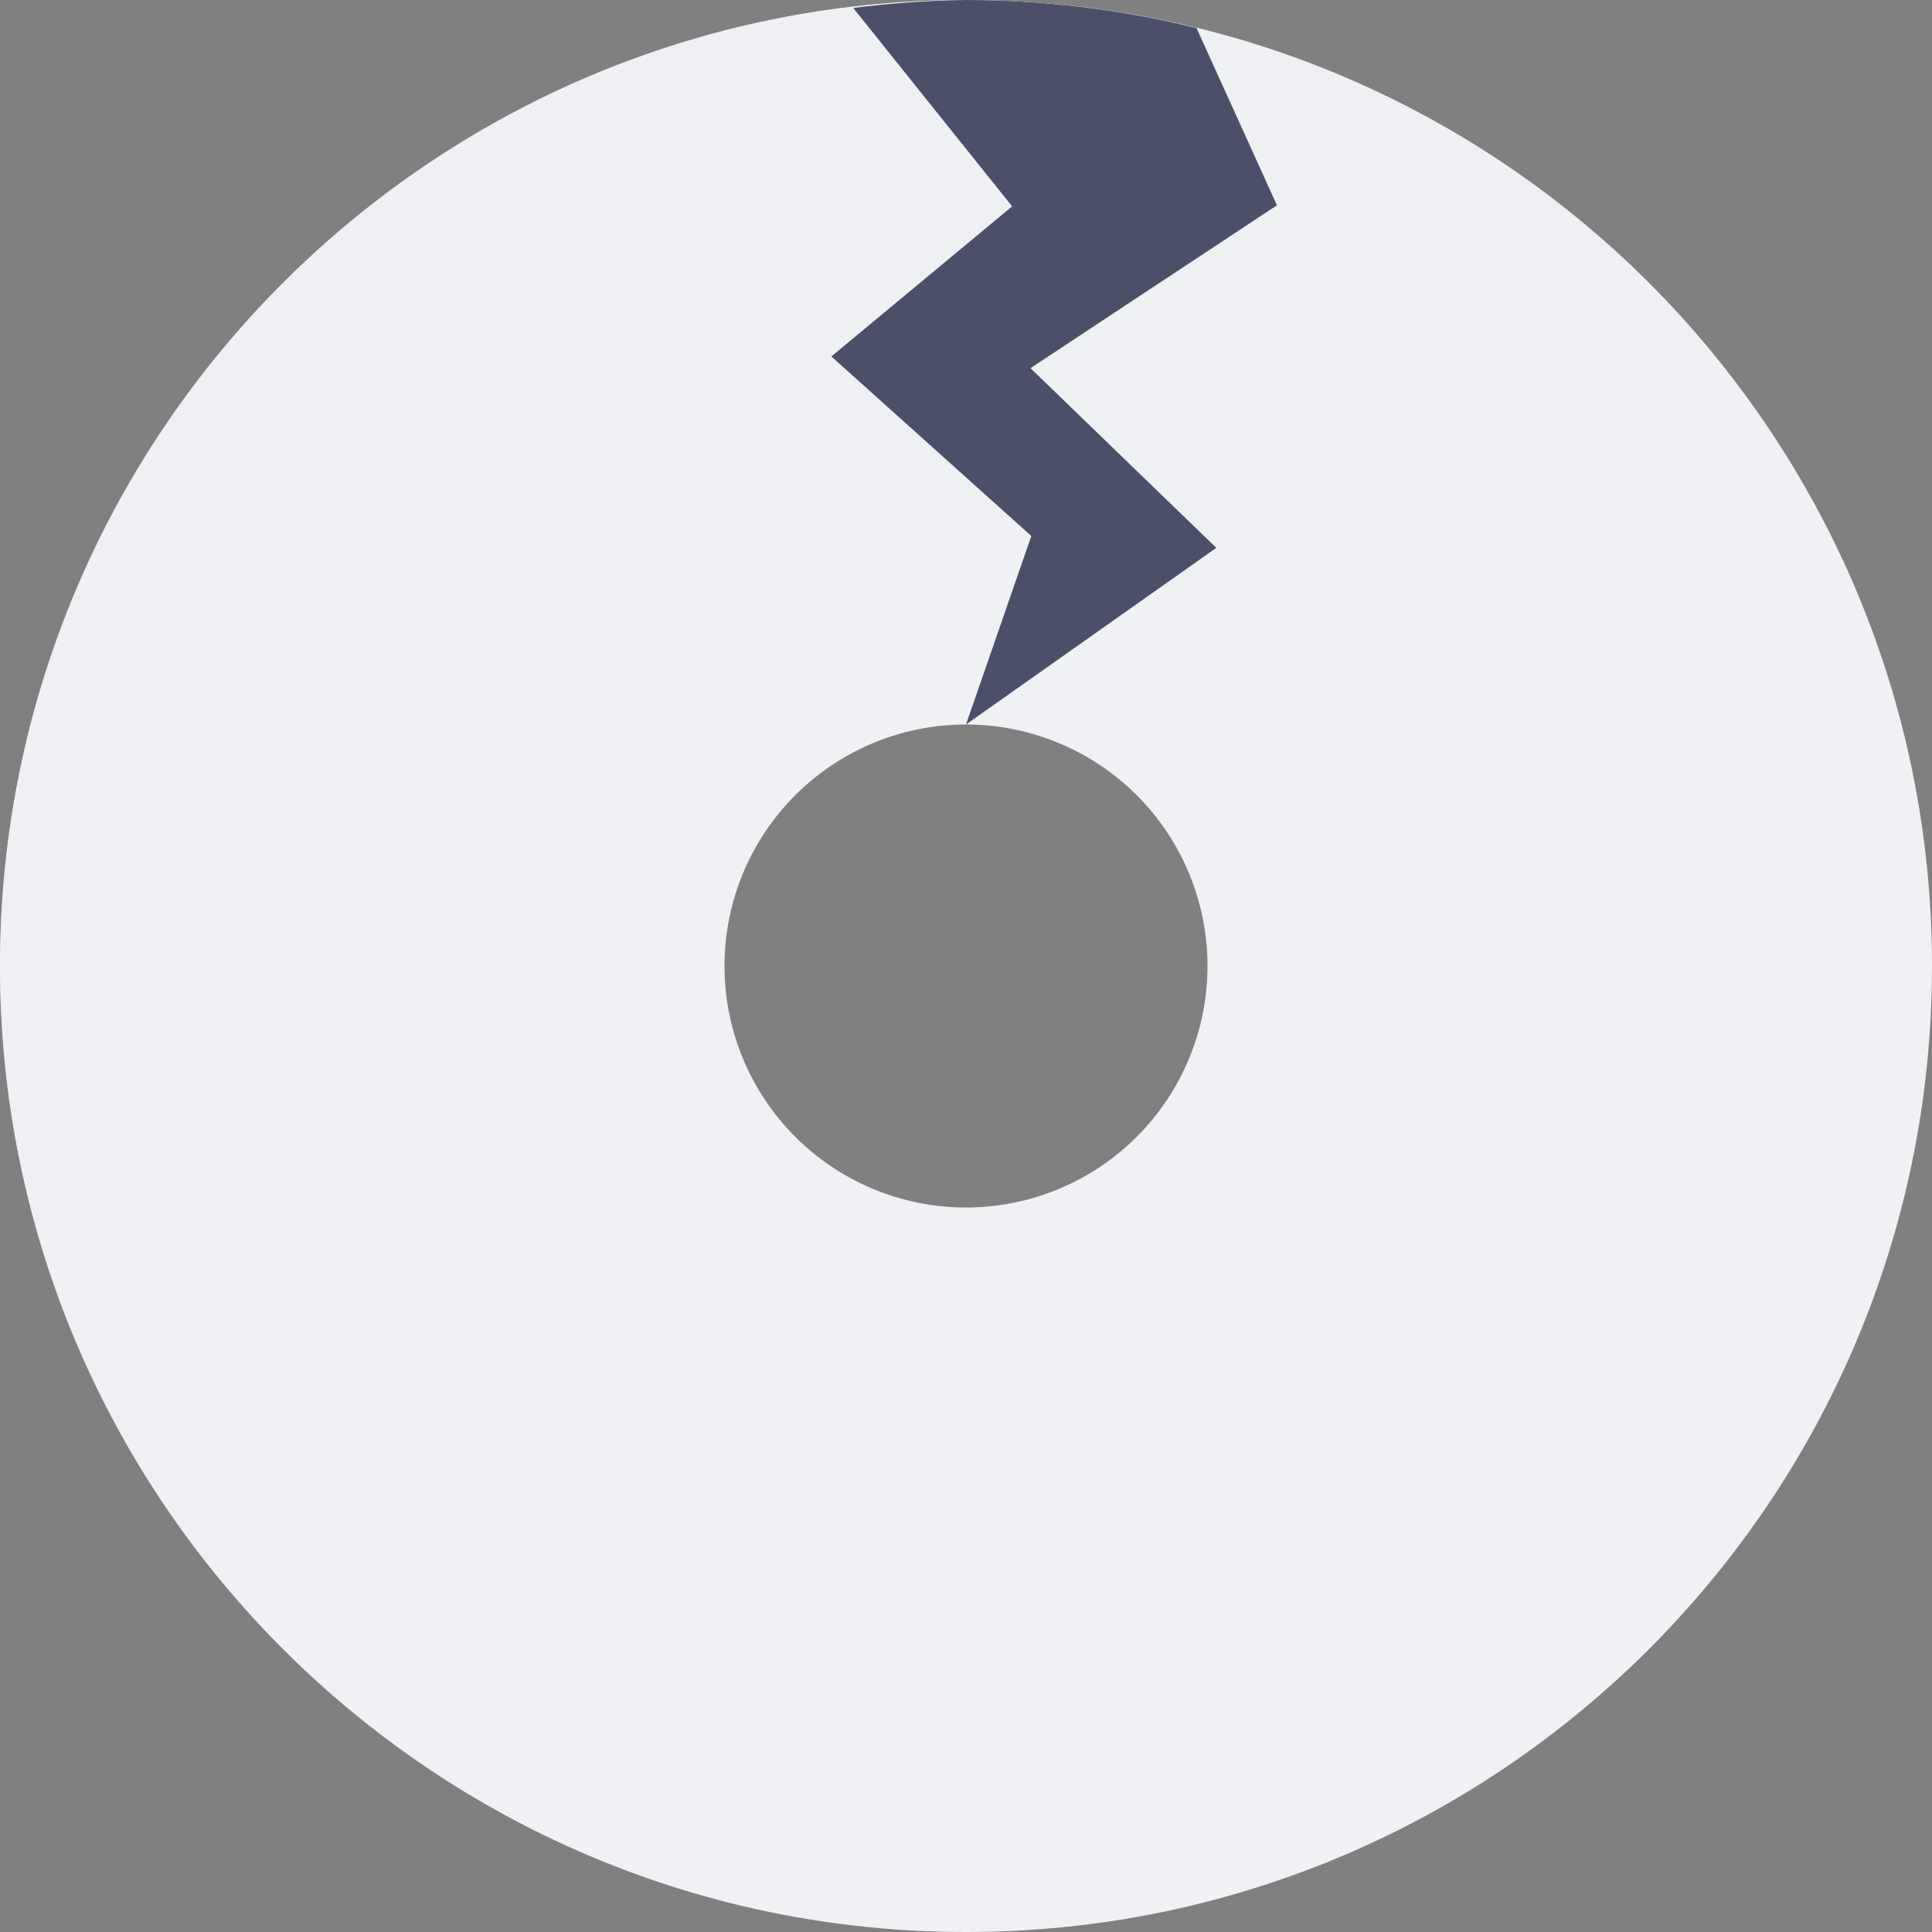 <svg xmlns="http://www.w3.org/2000/svg" width="16" height="16" version="1.1">
 <rect width="100%" height="100%" fill="#808080" stroke="none"/>
 <path style="fill:#eff1f5" d="m 8,0 c -4.418,0 -8,3.582 -8,8 0,4.418 3.582,8 8,8 4.418,0 8,-3.582 8,-8 0,-4.418 -3.582,-8 -8,-8 z m 0,5.8 C 9.105,5.8 10.2,6.895 10.2,8 10.2,9.105 9.105,10.2 8,10.2 6.896,10.2 5.8,9.105 5.8,8 5.8,6.895 6.896,5.8 8,5.8 Z"/>
 <path style="opacity:0.5;fill:#eff1f5" d="m 8.192,0.002 c -0.154,-0.004 -0.309,-0.003 -0.465,0.002 C 5.967,0.065 4.275,0.704 2.916,1.823 -0.496,4.631 -0.984,9.673 1.824,13.084 L 5.664,9.924 6,10 C 5.705,9.643 5.001,8.464 5,8 5,6.895 6.895,5 8,5 8.598,5 9.62,5.538 10,6 l 0.051,0.312 4.125,-3.396 C 12.695,1.115 10.507,0.058 8.192,0.002 Z"/>
 <path style="fill:#eff1f5" d="M 8 4.5 A 3.5 3.5 0 0 0 4.5 8 A 3.5 3.5 0 0 0 8 11.5 A 3.5 3.5 0 0 0 11.5 8 A 3.5 3.5 0 0 0 8 4.5 z M 8 6 A 2 2 0 0 1 10 8 A 2 2 0 0 1 8 10 A 2 2 0 0 1 6 8 A 2 2 0 0 1 8 6 z"/>
 <path style="fill:#4c4f69" d="M 8,0 C 7.688,0.004 7.376,0.026 7.066,0.066 L 8.382,1.709 6.885,2.952 8.541,4.439 8,6 10.073,4.537 8.534,3.049 10.575,1.7 9.909,0.232 C 9.284,0.078 8.643,3.3556e-4 8,0 Z"/>
</svg>
